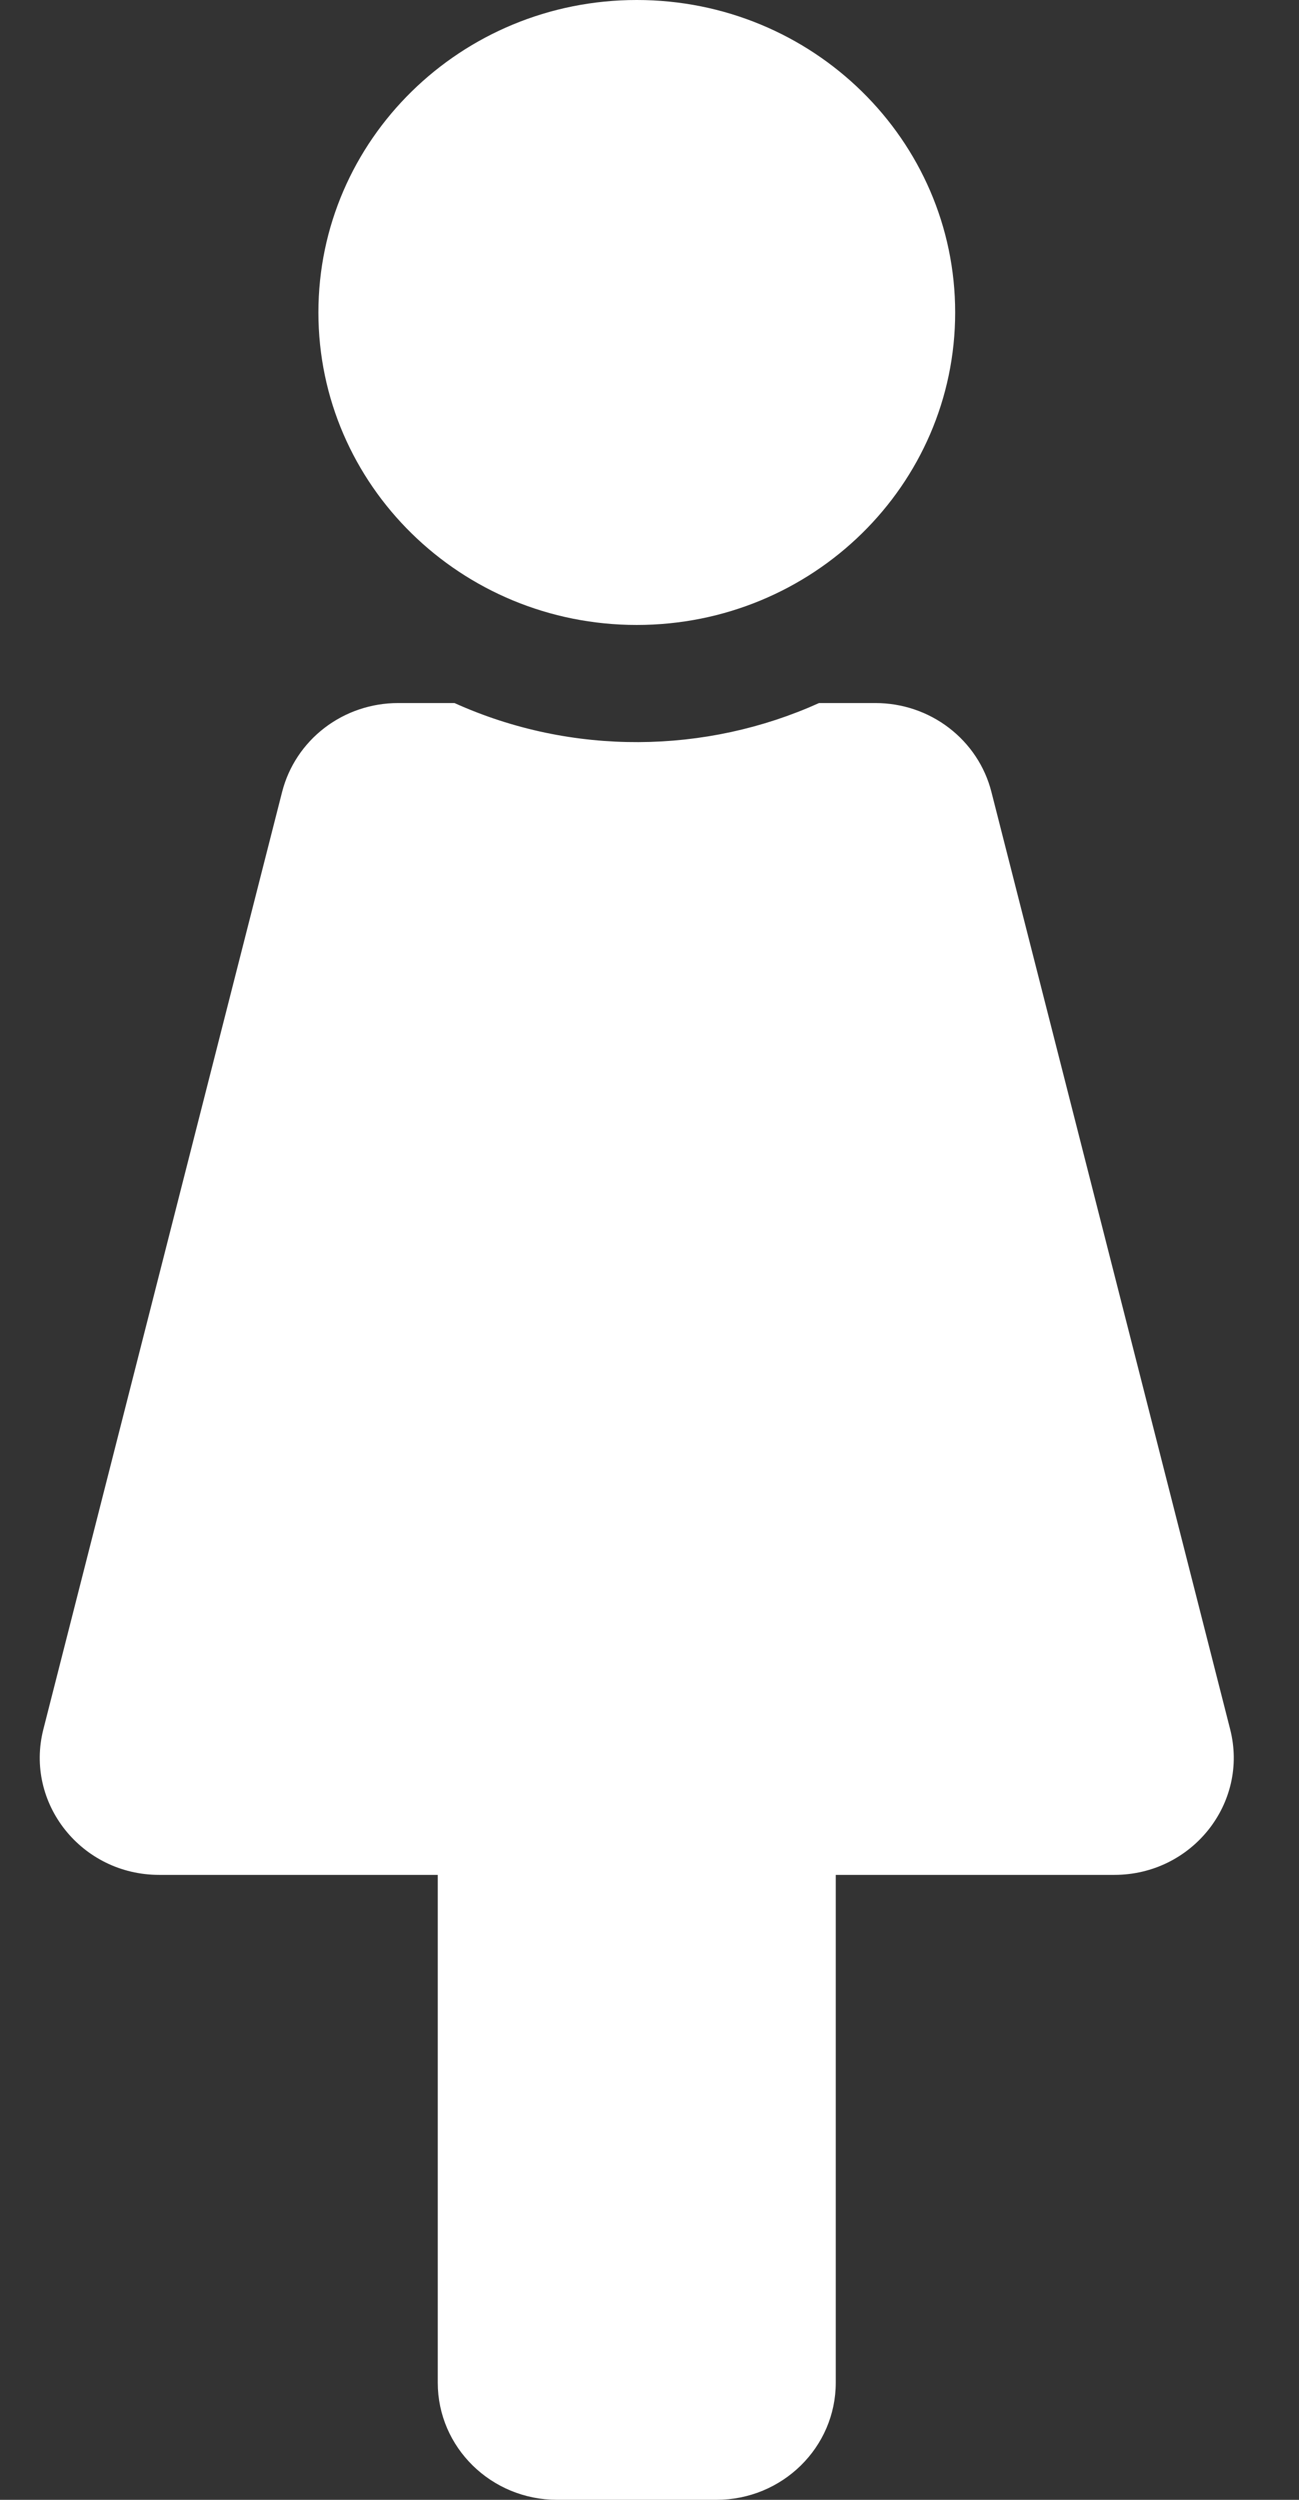 <svg width="26" height="50" viewBox="0 0 26 50" fill="none" xmlns="http://www.w3.org/2000/svg">
<rect x="0" y="0" width="26" height="50" fill="#333333" stroke="none"/>
<path d="M12.745 0C16.265 0 19.118 2.798 19.118 6.25C19.118 9.702 16.265 12.5 12.745 12.5C9.226 12.5 6.373 9.702 6.373 6.25C6.373 2.798 9.226 0 12.745 0ZM24.622 34.588L19.843 15.838C19.714 15.331 19.415 14.881 18.995 14.559C18.575 14.237 18.057 14.062 17.524 14.062H16.393C14.132 15.082 11.456 15.126 9.097 14.062H7.966C7.433 14.062 6.915 14.237 6.495 14.559C6.075 14.881 5.777 15.331 5.647 15.838L0.868 34.588C0.491 36.065 1.631 37.5 3.186 37.5H8.762V47.656C8.762 48.951 9.832 50 11.152 50H14.338C15.658 50 16.728 48.951 16.728 47.656V37.5H22.304C23.856 37.5 24.999 36.067 24.622 34.588Z" fill="white"/>
</svg>
